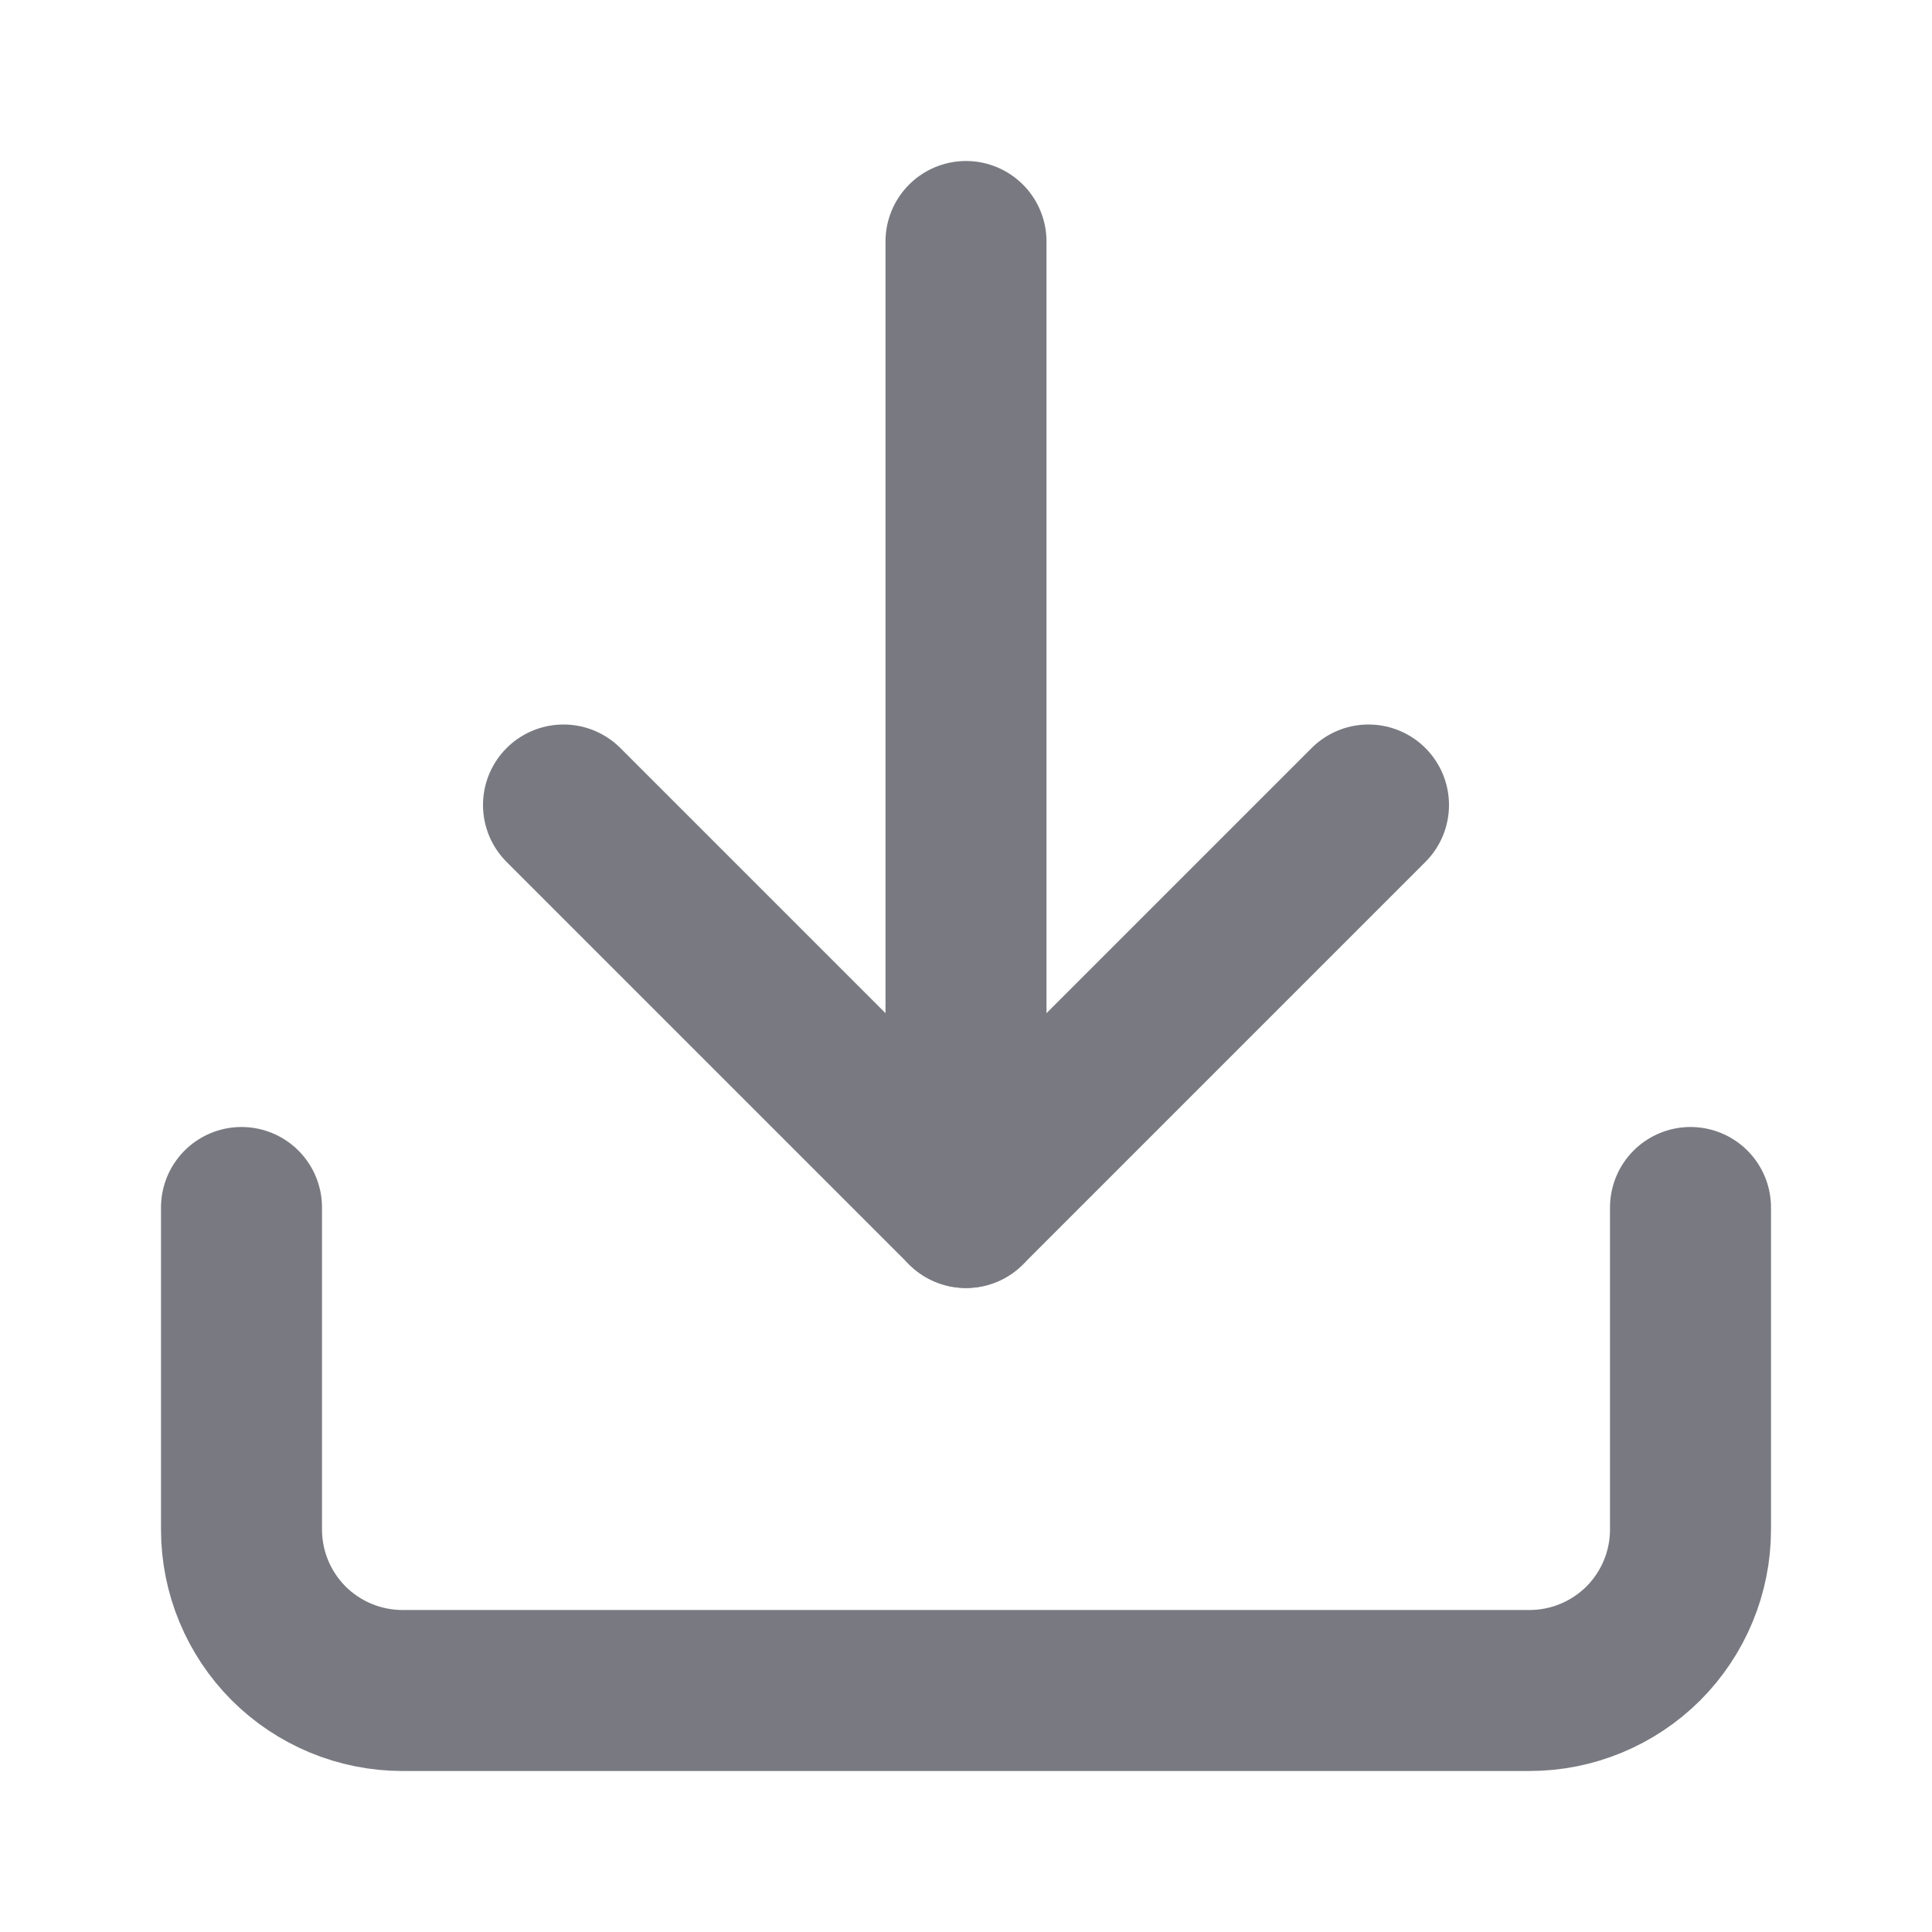 <svg width="18" height="18" viewBox="0 0 18 18" fill="none" xmlns="http://www.w3.org/2000/svg">
<g id="download 1">
<path id="Vector" d="M15.75 11.25V14.25C15.75 14.648 15.592 15.029 15.311 15.311C15.029 15.592 14.648 15.75 14.25 15.75H3.75C3.352 15.75 2.971 15.592 2.689 15.311C2.408 15.029 2.25 14.648 2.25 14.25V11.25" stroke="#797A81" stroke-width="1.5" stroke-linecap="round" stroke-linejoin="round"/>
<path id="Vector_2" d="M5.25 7.5L9 11.25L12.75 7.5" stroke="#797A81" stroke-width="1.5" stroke-linecap="round" stroke-linejoin="round"/>
<path id="Vector_3" d="M9 11.25V2.25" stroke="#797A81" stroke-width="1.5" stroke-linecap="round" stroke-linejoin="round"/>
</g>
</svg>
